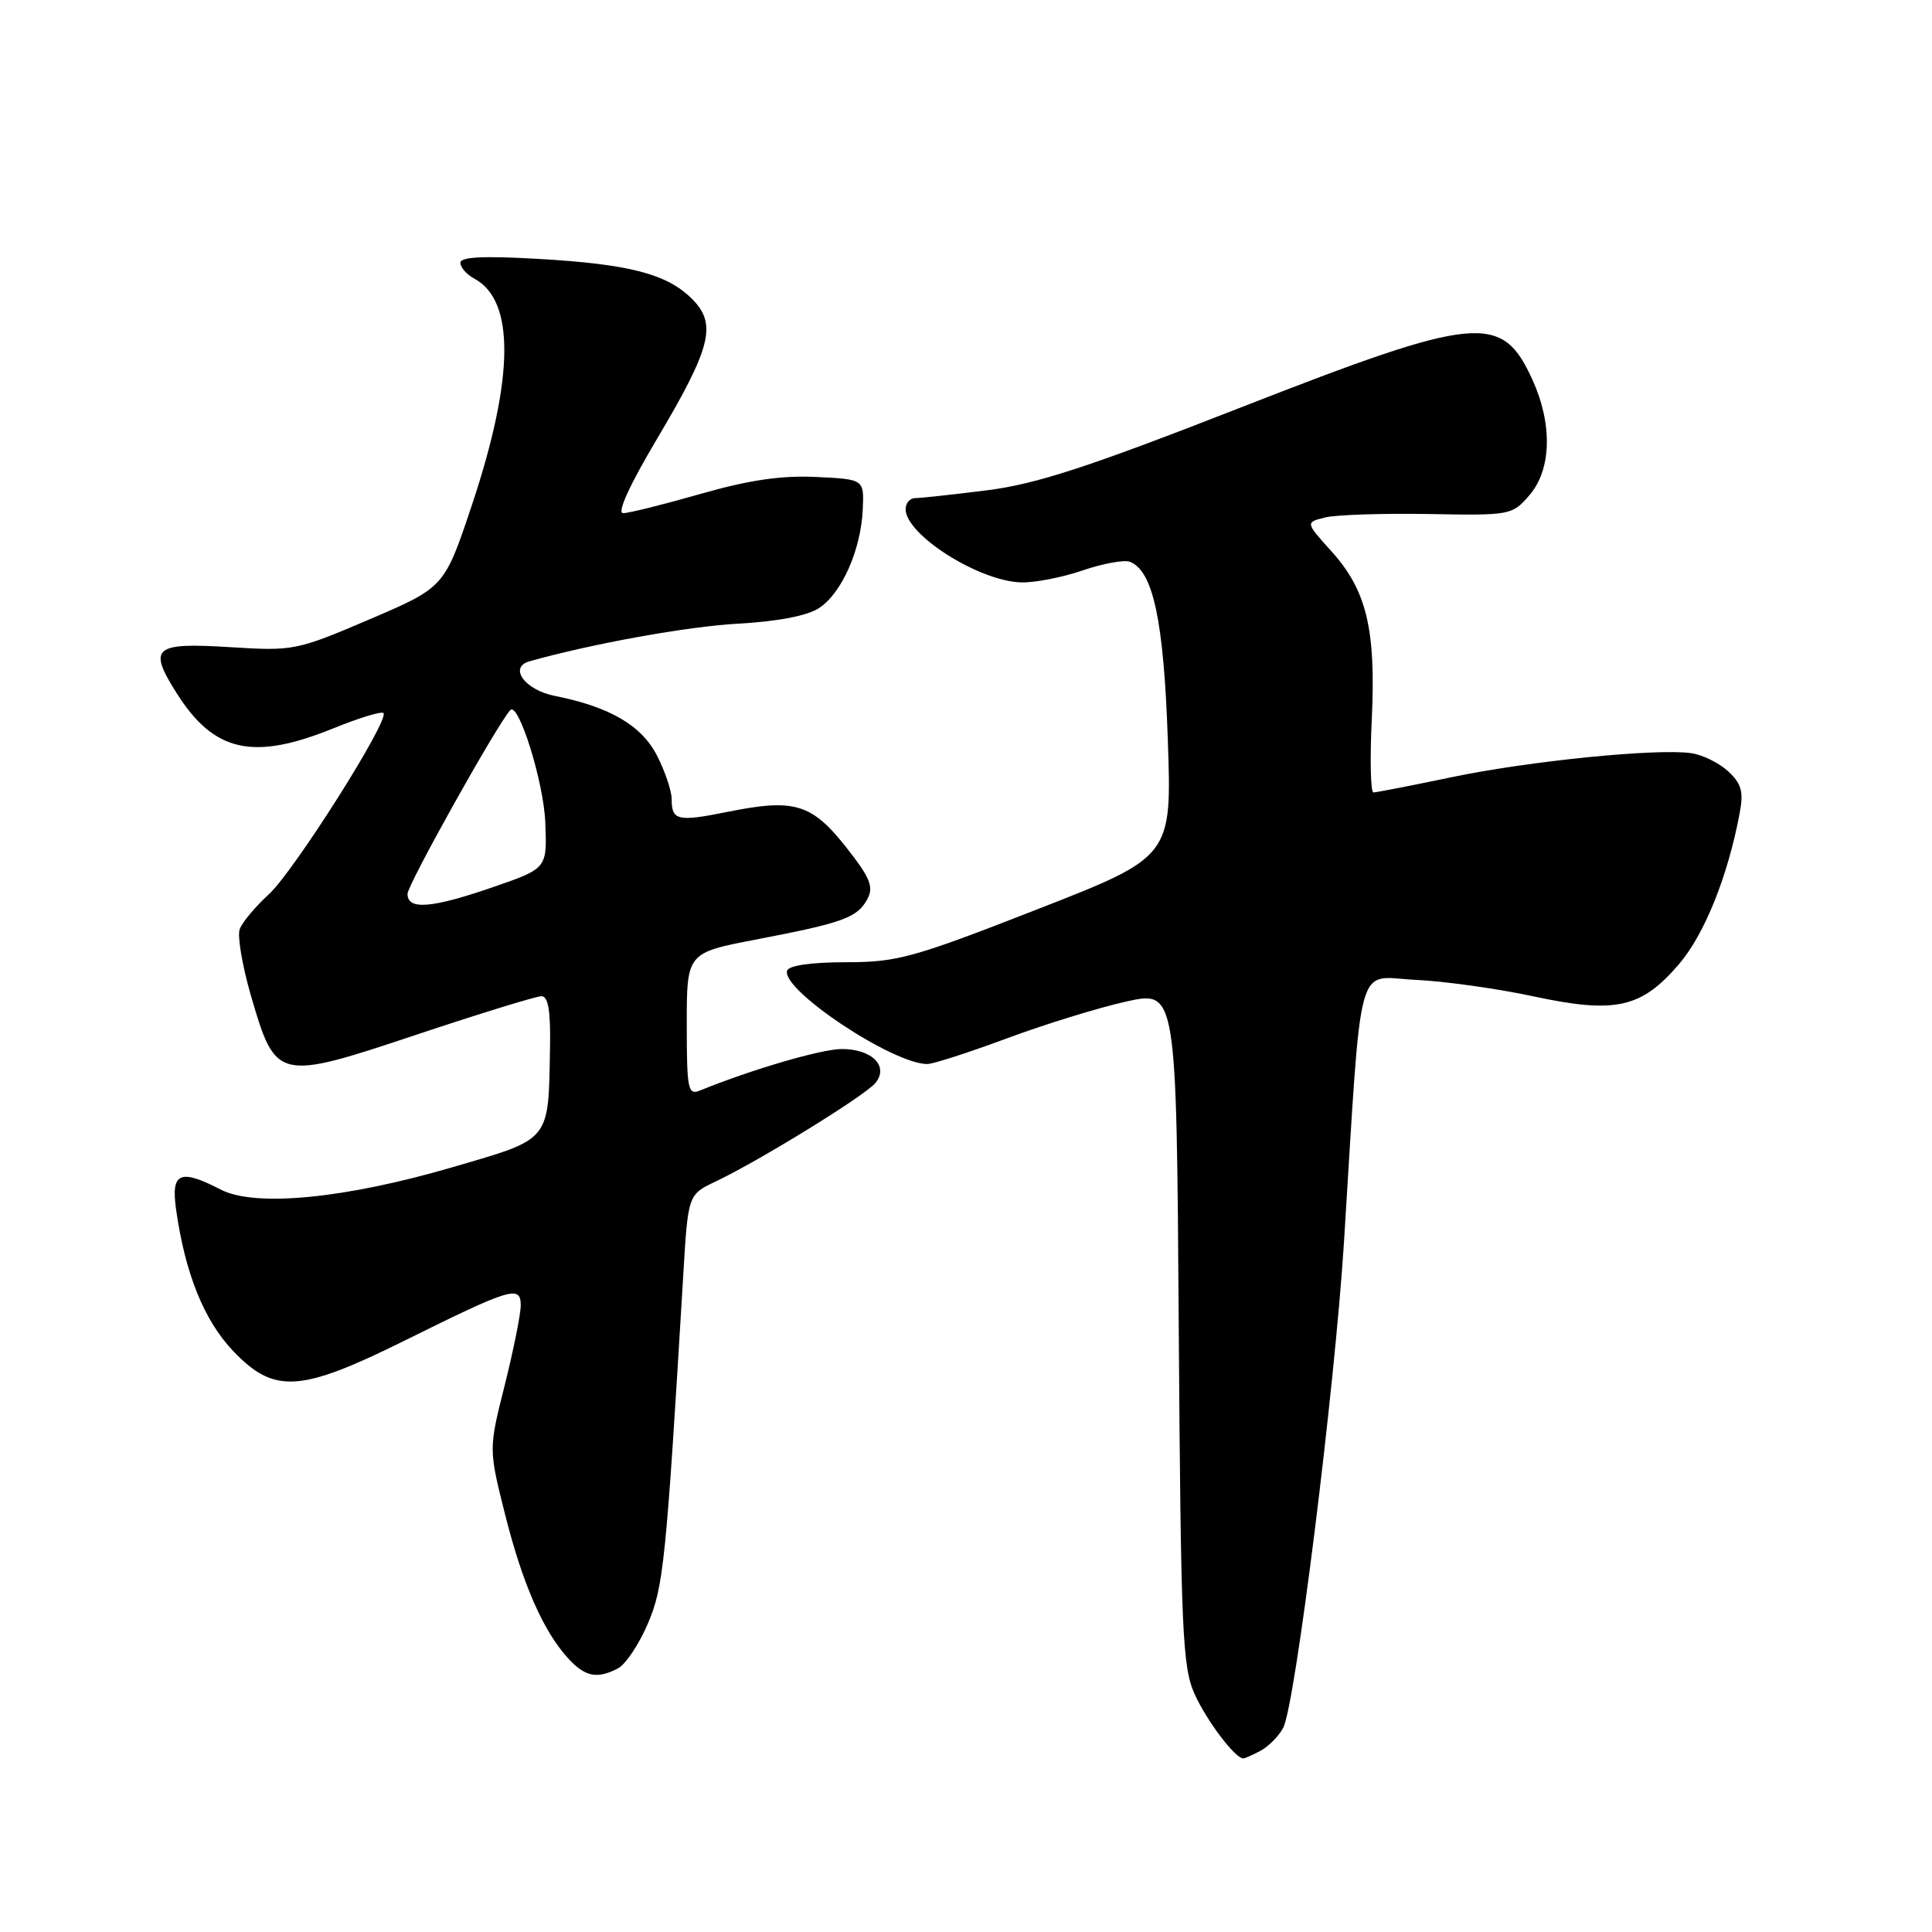 <?xml version="1.0" encoding="UTF-8" standalone="no"?>
<!DOCTYPE svg PUBLIC "-//W3C//DTD SVG 1.1//EN" "http://www.w3.org/Graphics/SVG/1.1/DTD/svg11.dtd" >
<svg xmlns="http://www.w3.org/2000/svg" xmlns:xlink="http://www.w3.org/1999/xlink" version="1.1" viewBox="0 0 256 256">
 <g >
 <path fill="currentColor"
d=" M 167.04 231.98 C 168.09 231.41 169.44 230.05 170.03 228.95 C 171.62 225.98 176.86 184.02 178.09 164.50 C 180.50 126.03 179.57 129.46 187.50 129.83 C 191.35 130.01 198.40 130.99 203.18 132.02 C 214.05 134.35 217.48 133.59 222.47 127.76 C 225.85 123.82 228.96 116.09 230.52 107.73 C 231.05 104.92 230.76 103.85 229.01 102.22 C 227.82 101.11 225.61 100.02 224.11 99.80 C 219.57 99.14 202.65 100.83 192.36 102.98 C 187.04 104.09 182.37 105.00 181.99 105.00 C 181.61 105.00 181.51 100.61 181.77 95.25 C 182.33 83.40 181.08 78.20 176.43 73.06 C 172.97 69.22 172.97 69.22 175.57 68.57 C 177.00 68.21 183.15 68.01 189.25 68.11 C 200.17 68.31 200.37 68.27 202.67 65.60 C 205.58 62.21 205.74 56.22 203.06 50.33 C 199.02 41.42 195.82 41.72 164.47 53.97 C 144.15 61.92 137.29 64.15 130.76 64.97 C 126.24 65.54 121.98 66.00 121.28 66.00 C 120.57 66.00 120.00 66.66 120.00 67.46 C 120.00 70.85 129.65 76.98 135.27 77.17 C 137.05 77.23 140.71 76.52 143.41 75.60 C 146.12 74.67 148.95 74.15 149.71 74.44 C 152.79 75.62 154.20 82.21 154.74 97.97 C 155.28 113.53 155.28 113.53 137.39 120.51 C 120.97 126.93 118.89 127.50 112.08 127.50 C 107.53 127.50 104.53 127.93 104.30 128.61 C 103.46 131.11 118.23 140.96 122.86 140.99 C 123.61 141.00 128.34 139.47 133.36 137.61 C 138.39 135.74 145.51 133.54 149.19 132.72 C 155.89 131.22 155.89 131.22 156.19 175.86 C 156.47 216.28 156.67 220.88 158.30 224.49 C 159.89 228.01 163.66 233.00 164.74 233.00 C 164.96 233.00 165.99 232.54 167.04 231.98 Z  M 81.93 221.04 C 82.91 220.51 84.67 217.88 85.82 215.19 C 87.93 210.30 88.25 207.08 90.54 168.89 C 91.17 158.29 91.17 158.29 94.84 156.55 C 100.59 153.82 114.60 145.19 115.99 143.51 C 117.82 141.30 115.56 139.00 111.55 139.00 C 108.87 139.00 99.62 141.70 92.75 144.50 C 91.16 145.15 91.00 144.37 91.00 135.73 C 91.00 126.25 91.00 126.25 100.25 124.48 C 111.75 122.27 113.61 121.60 114.93 119.13 C 115.80 117.50 115.31 116.31 112.07 112.20 C 107.53 106.47 105.23 105.79 96.39 107.58 C 89.79 108.91 89.00 108.73 89.00 105.90 C 89.00 104.81 88.13 102.22 87.07 100.15 C 85.03 96.13 80.81 93.66 73.51 92.21 C 69.53 91.42 67.35 88.41 70.18 87.62 C 78.51 85.28 91.11 83.01 97.78 82.64 C 103.04 82.35 106.97 81.60 108.53 80.57 C 111.54 78.60 114.08 72.86 114.32 67.50 C 114.50 63.50 114.50 63.50 108.10 63.20 C 103.51 62.98 99.19 63.62 92.81 65.45 C 87.91 66.85 83.30 68.00 82.56 68.00 C 81.72 68.00 83.43 64.26 87.00 58.25 C 94.25 46.05 95.04 42.94 91.70 39.61 C 88.38 36.29 83.38 34.99 71.25 34.30 C 64.06 33.89 61.00 34.04 61.00 34.82 C 61.00 35.43 61.84 36.38 62.86 36.93 C 68.25 39.81 68.14 50.08 62.55 66.86 C 58.89 77.82 58.89 77.82 48.98 82.06 C 39.29 86.20 38.89 86.28 30.47 85.75 C 20.37 85.12 19.58 85.79 23.39 91.82 C 28.34 99.67 33.52 100.84 44.19 96.50 C 47.57 95.13 50.55 94.22 50.81 94.48 C 51.67 95.34 38.97 115.43 35.62 118.50 C 33.82 120.15 32.08 122.23 31.76 123.13 C 31.43 124.02 32.11 128.00 33.26 131.97 C 36.54 143.20 36.76 143.25 55.22 137.09 C 63.62 134.29 71.06 132.00 71.75 132.00 C 72.64 132.00 72.97 133.96 72.88 138.75 C 72.66 151.36 73.10 150.82 60.00 154.65 C 45.72 158.83 33.80 159.98 29.26 157.63 C 23.83 154.83 22.64 155.35 23.33 160.25 C 24.52 168.72 27.03 174.95 30.88 179.00 C 36.33 184.72 39.73 184.52 53.65 177.62 C 67.73 170.64 69.00 170.25 69.00 172.97 C 69.00 174.13 68.04 178.88 66.88 183.54 C 64.75 192.00 64.75 192.00 66.91 200.61 C 69.23 209.86 71.98 216.14 75.29 219.75 C 77.53 222.20 79.16 222.52 81.93 221.04 Z  M 54.00 118.44 C 54.00 117.23 65.87 95.99 67.61 94.10 C 68.69 92.91 72.04 103.61 72.25 108.93 C 72.50 115.06 72.50 115.06 65.50 117.49 C 57.21 120.36 54.00 120.63 54.00 118.44 Z "/>
</g>
</svg>